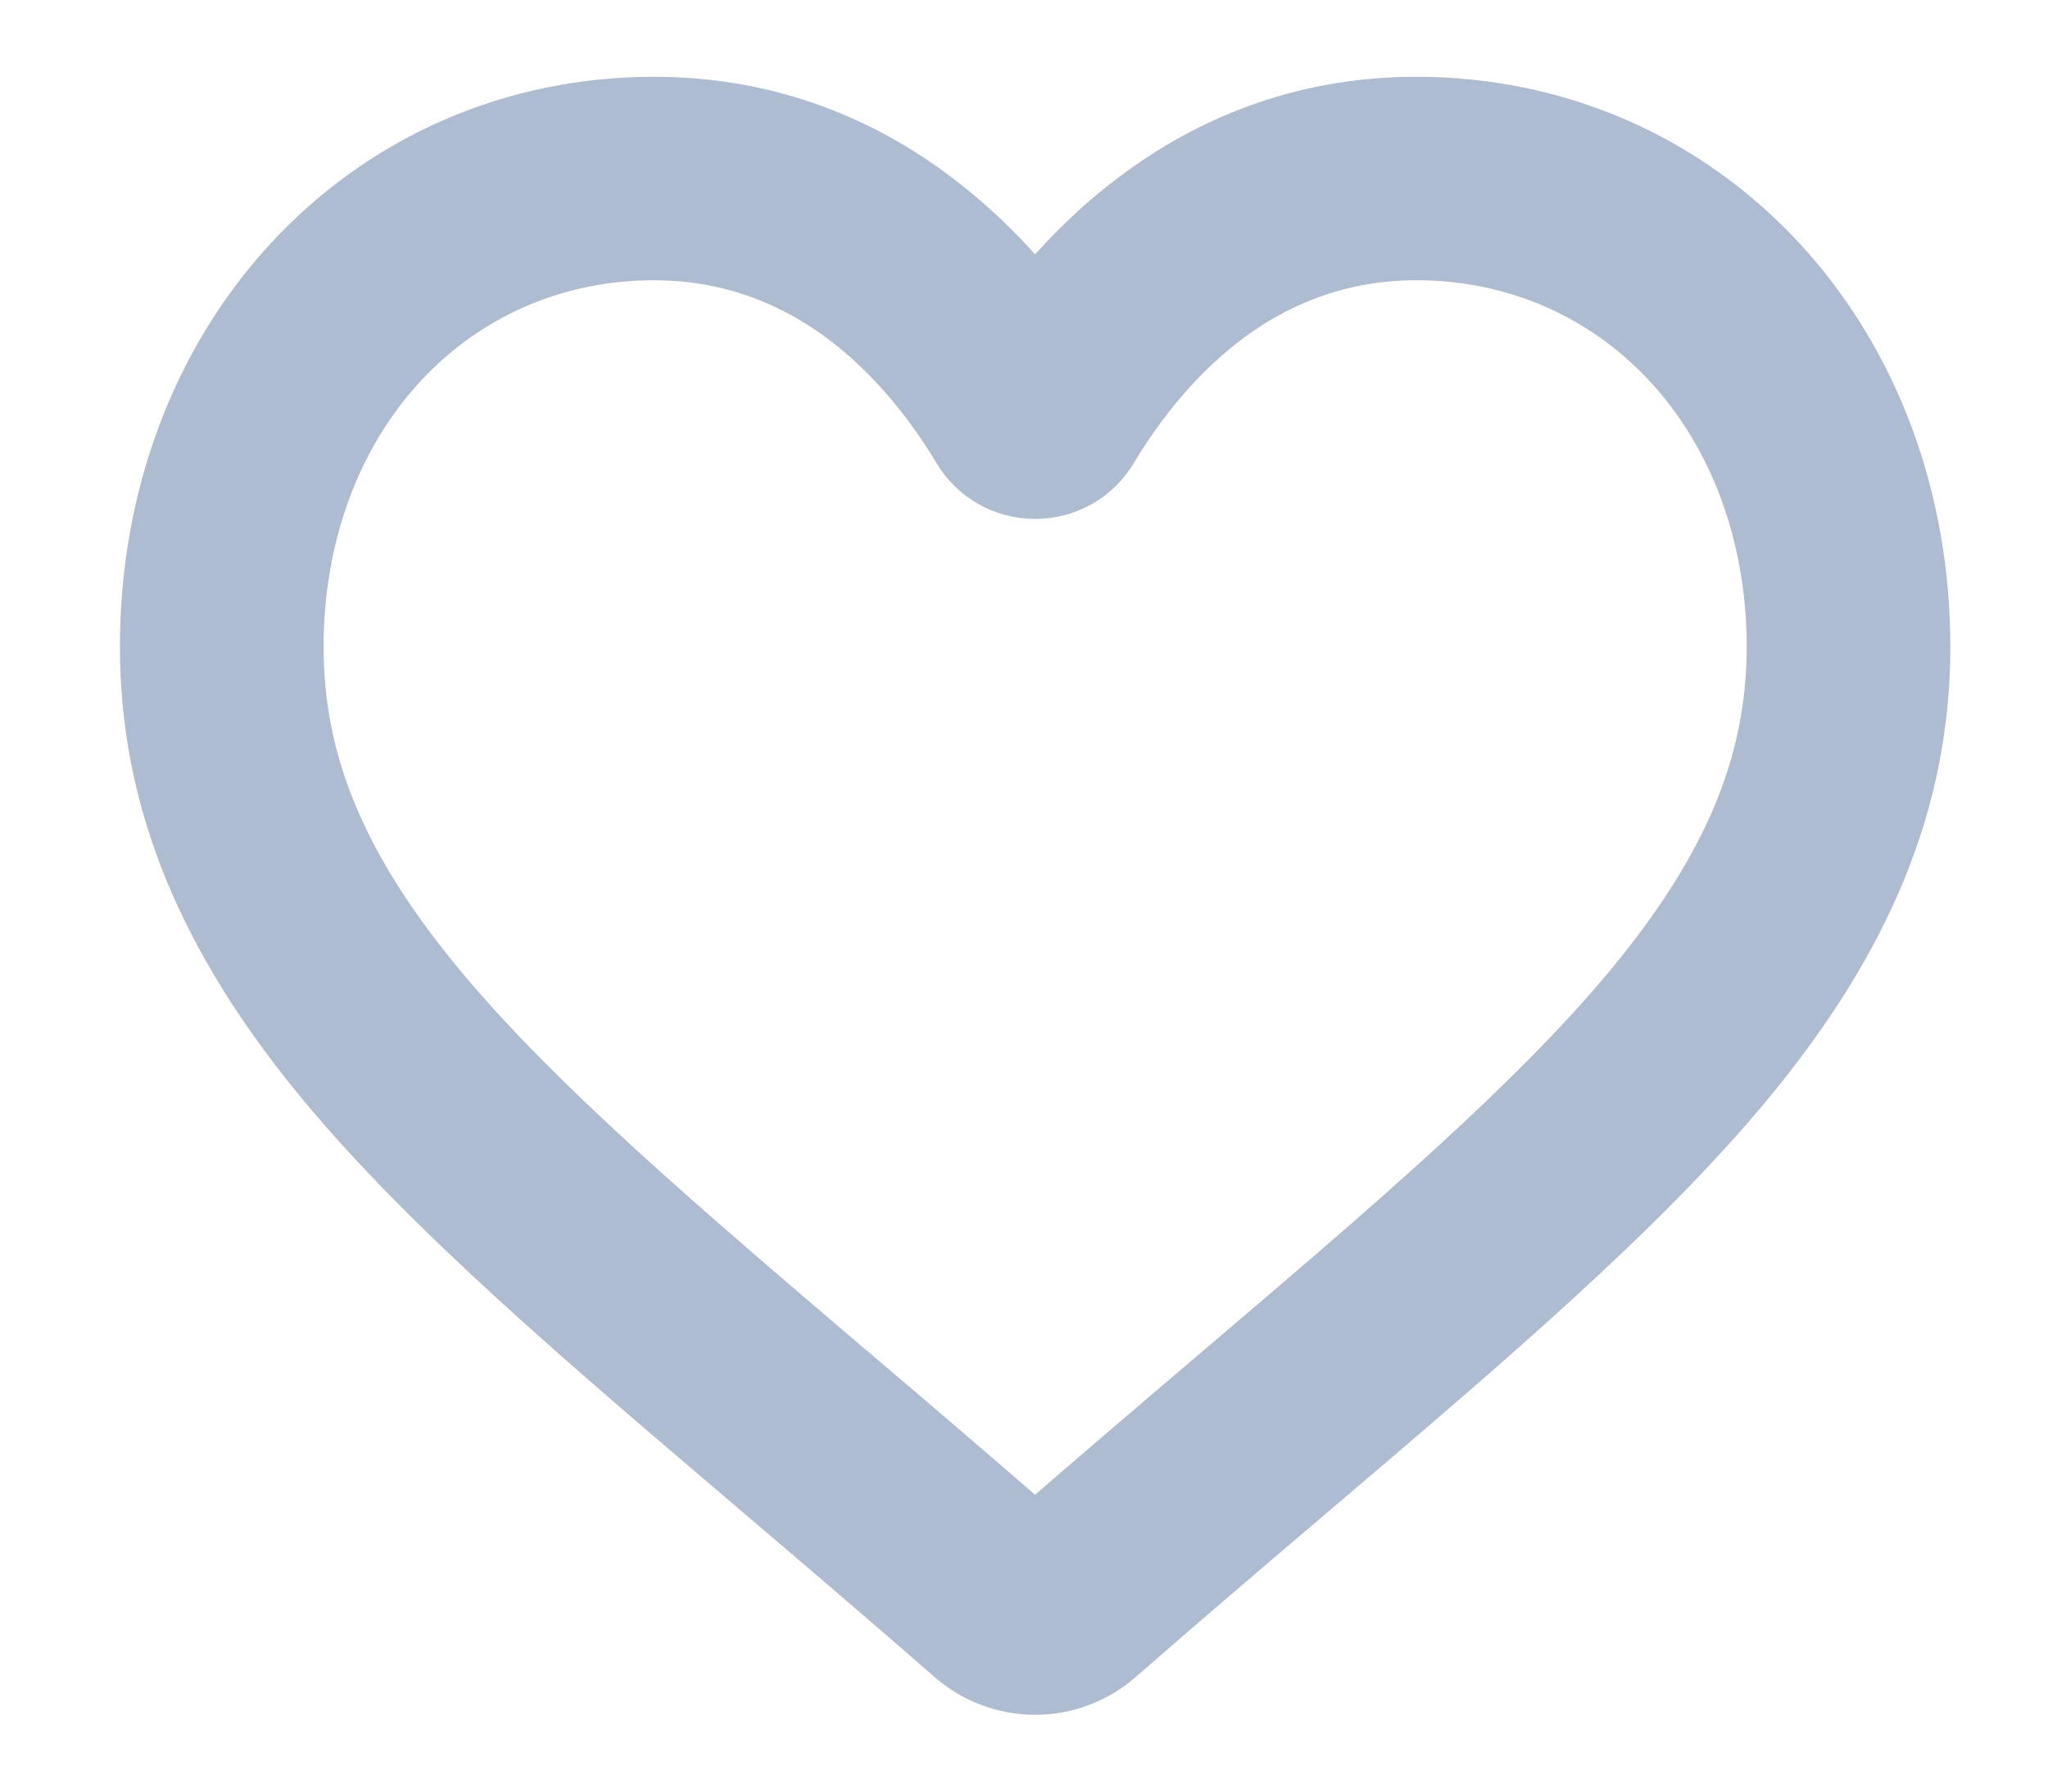 <svg width="16" height="14" viewBox="0 0 16 14" fill="none" xmlns="http://www.w3.org/2000/svg">
<path d="M8.087 13C7.895 13 7.709 12.93 7.565 12.804C7.02 12.328 6.494 11.88 6.03 11.485L6.028 11.483C4.668 10.325 3.493 9.325 2.676 8.34C1.762 7.238 1.337 6.194 1.337 5.054C1.337 3.945 1.717 2.923 2.408 2.174C3.107 1.417 4.066 1 5.108 1C5.888 1 6.601 1.246 7.229 1.732C7.546 1.977 7.834 2.276 8.087 2.626C8.34 2.276 8.627 1.977 8.945 1.732C9.573 1.246 10.287 1 11.066 1C12.108 1 13.067 1.417 13.766 2.174C14.457 2.923 14.837 3.945 14.837 5.054C14.837 6.194 14.412 7.238 13.498 8.34C12.681 9.325 11.507 10.325 10.147 11.483C9.682 11.878 9.155 12.327 8.609 12.804C8.464 12.93 8.279 13 8.087 13ZM5.108 1.79C4.289 1.79 3.537 2.117 2.989 2.71C2.434 3.312 2.128 4.144 2.128 5.054C2.128 6.013 2.485 6.871 3.285 7.836C4.058 8.768 5.209 9.747 6.54 10.882L6.543 10.884C7.009 11.28 7.536 11.73 8.086 12.21C8.639 11.729 9.167 11.278 9.634 10.881C10.966 9.747 12.116 8.768 12.889 7.836C13.689 6.871 14.046 6.013 14.046 5.054C14.046 4.144 13.74 3.312 13.185 2.71C12.637 2.117 11.885 1.79 11.066 1.79C10.466 1.79 9.915 1.981 9.428 2.357C8.995 2.692 8.693 3.115 8.516 3.411C8.425 3.564 8.264 3.655 8.087 3.655C7.91 3.655 7.749 3.564 7.658 3.411C7.481 3.115 7.179 2.692 6.746 2.357C6.259 1.981 5.708 1.79 5.108 1.79Z" fill="#AEBCD2" stroke="#AEBCD2" stroke-width="0.8"/>
</svg>
